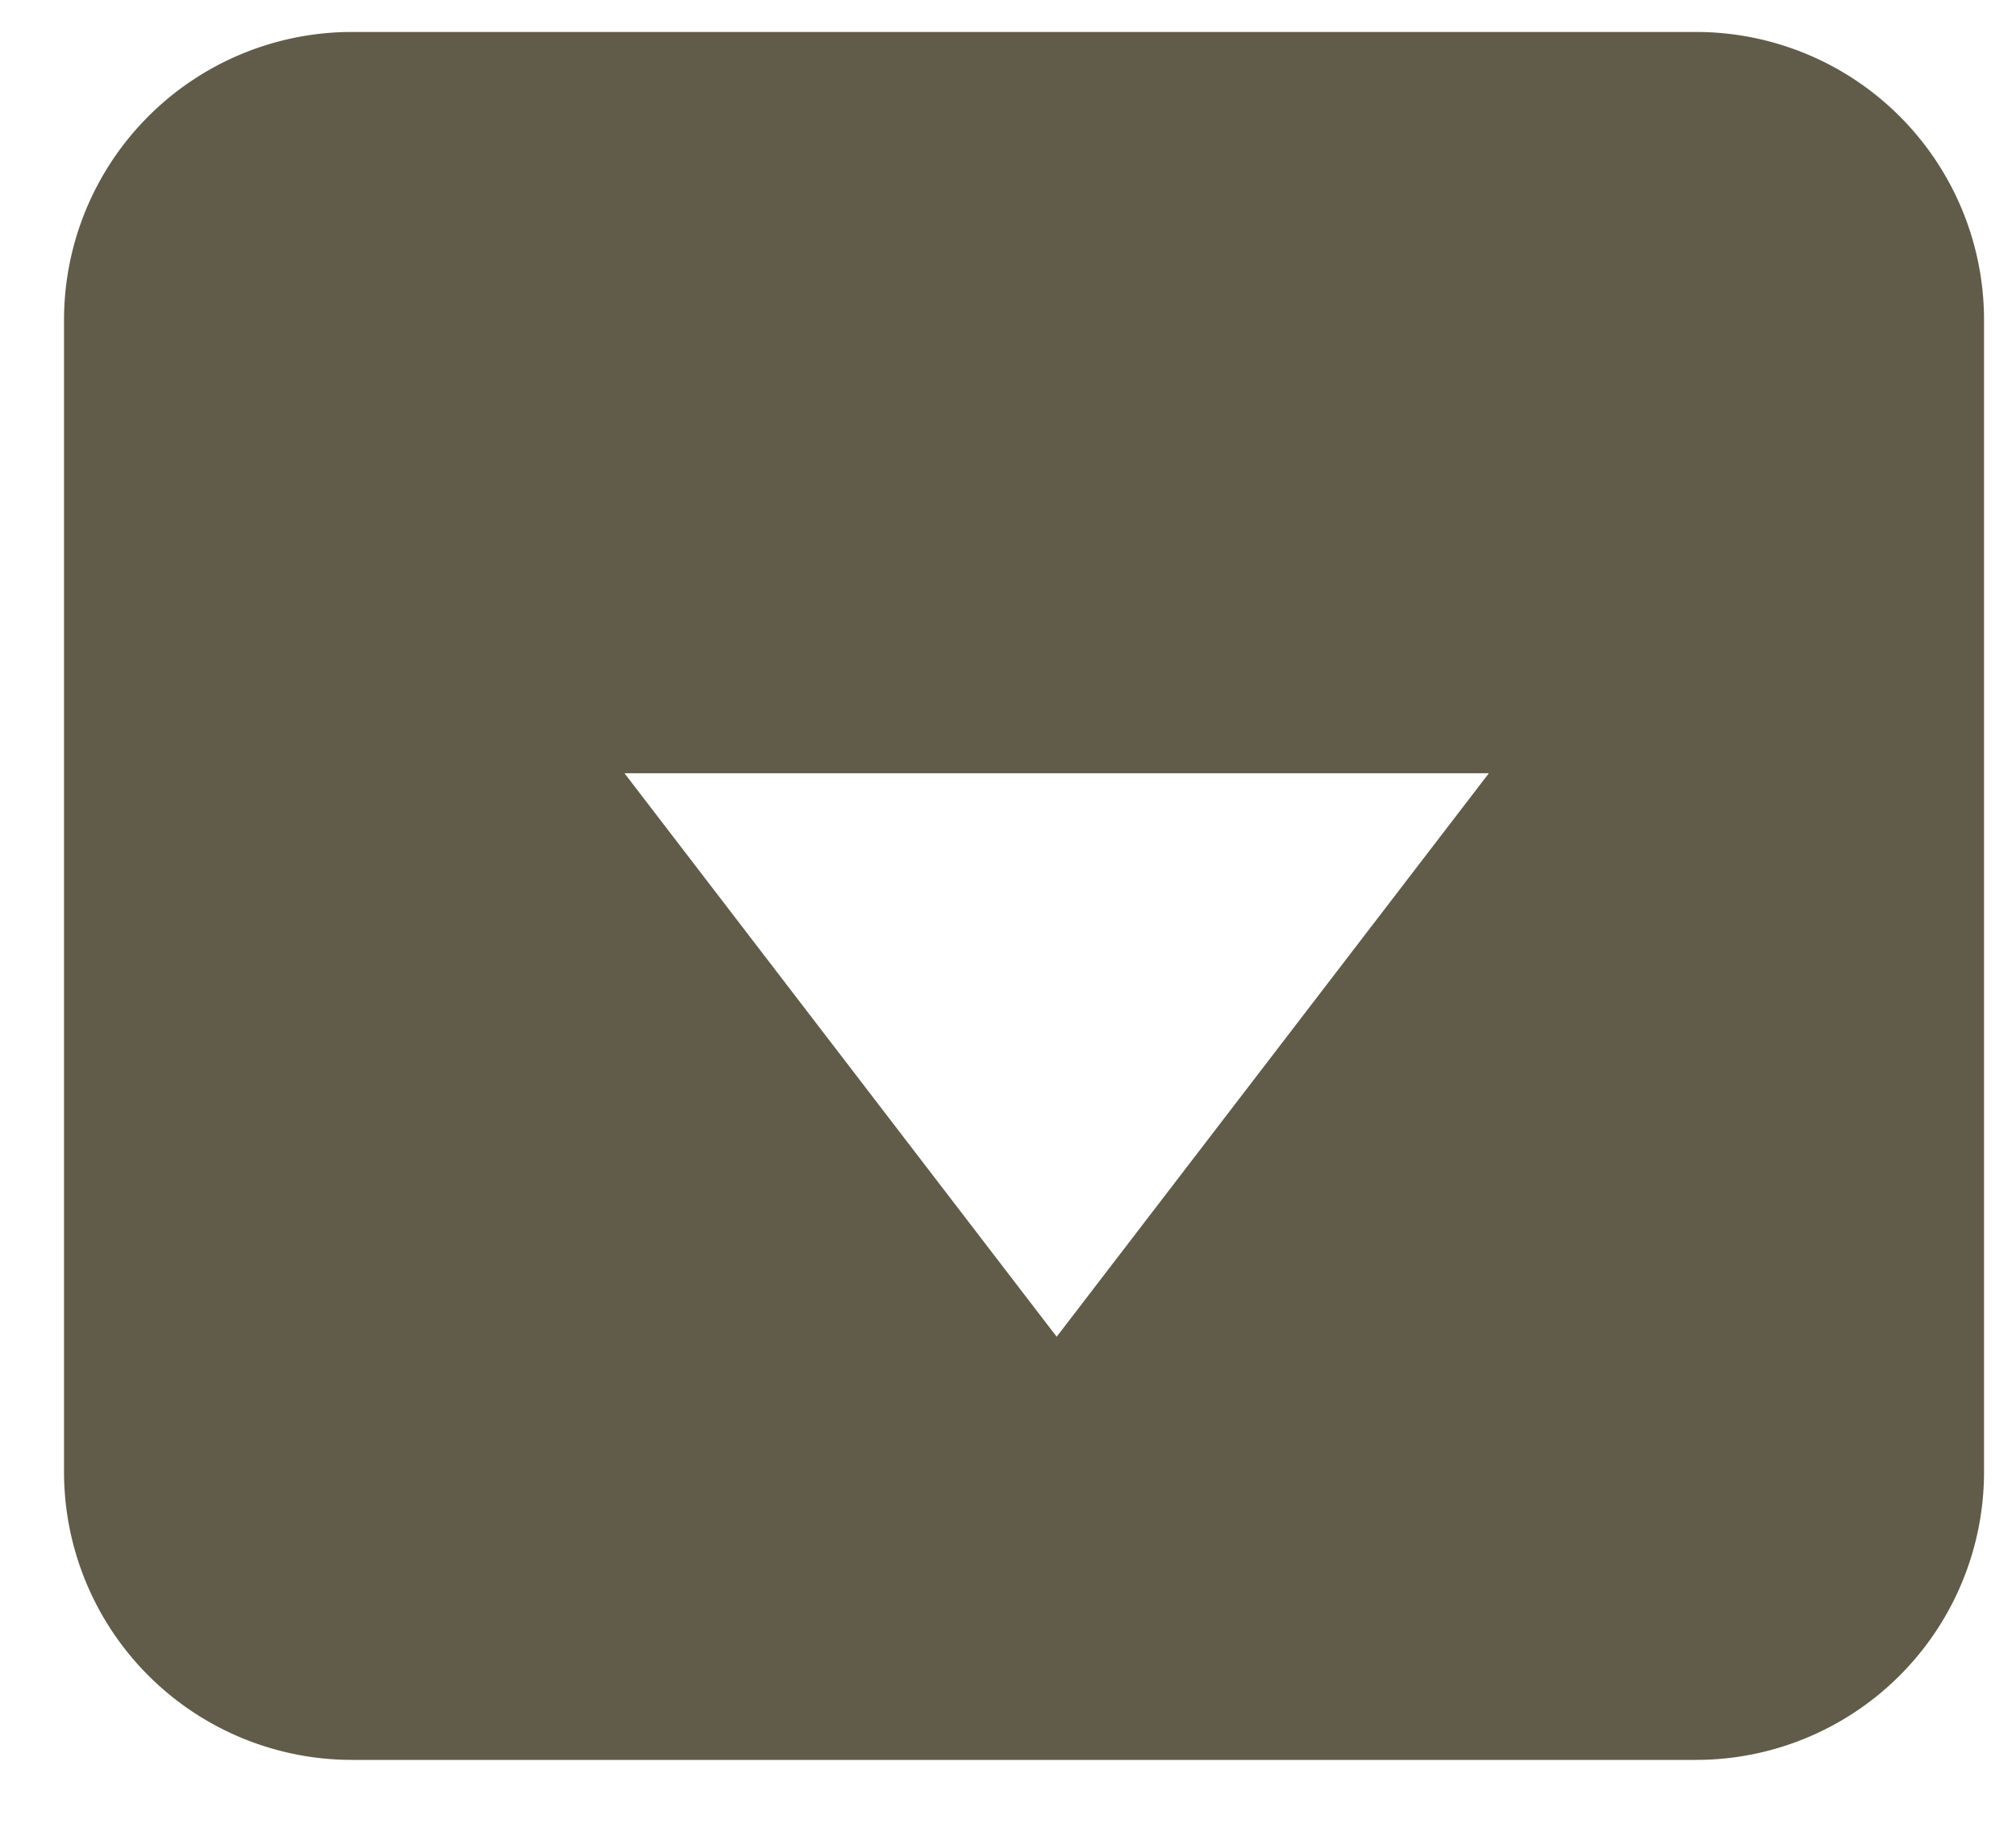 <svg xmlns="http://www.w3.org/2000/svg" width="21" height="19" viewBox="0 0 21 19"><g><g><path fill="#615b49" d="M3.667.333h14a3 3 0 0 1 3 3v12a3 3 0 0 1-3 3h-14a3 3 0 0 1-3-3v-12a3 3 0 0 1 3-3zm2.838 7.722l4.502 5.87 4.502-5.87"/></g></g></svg>